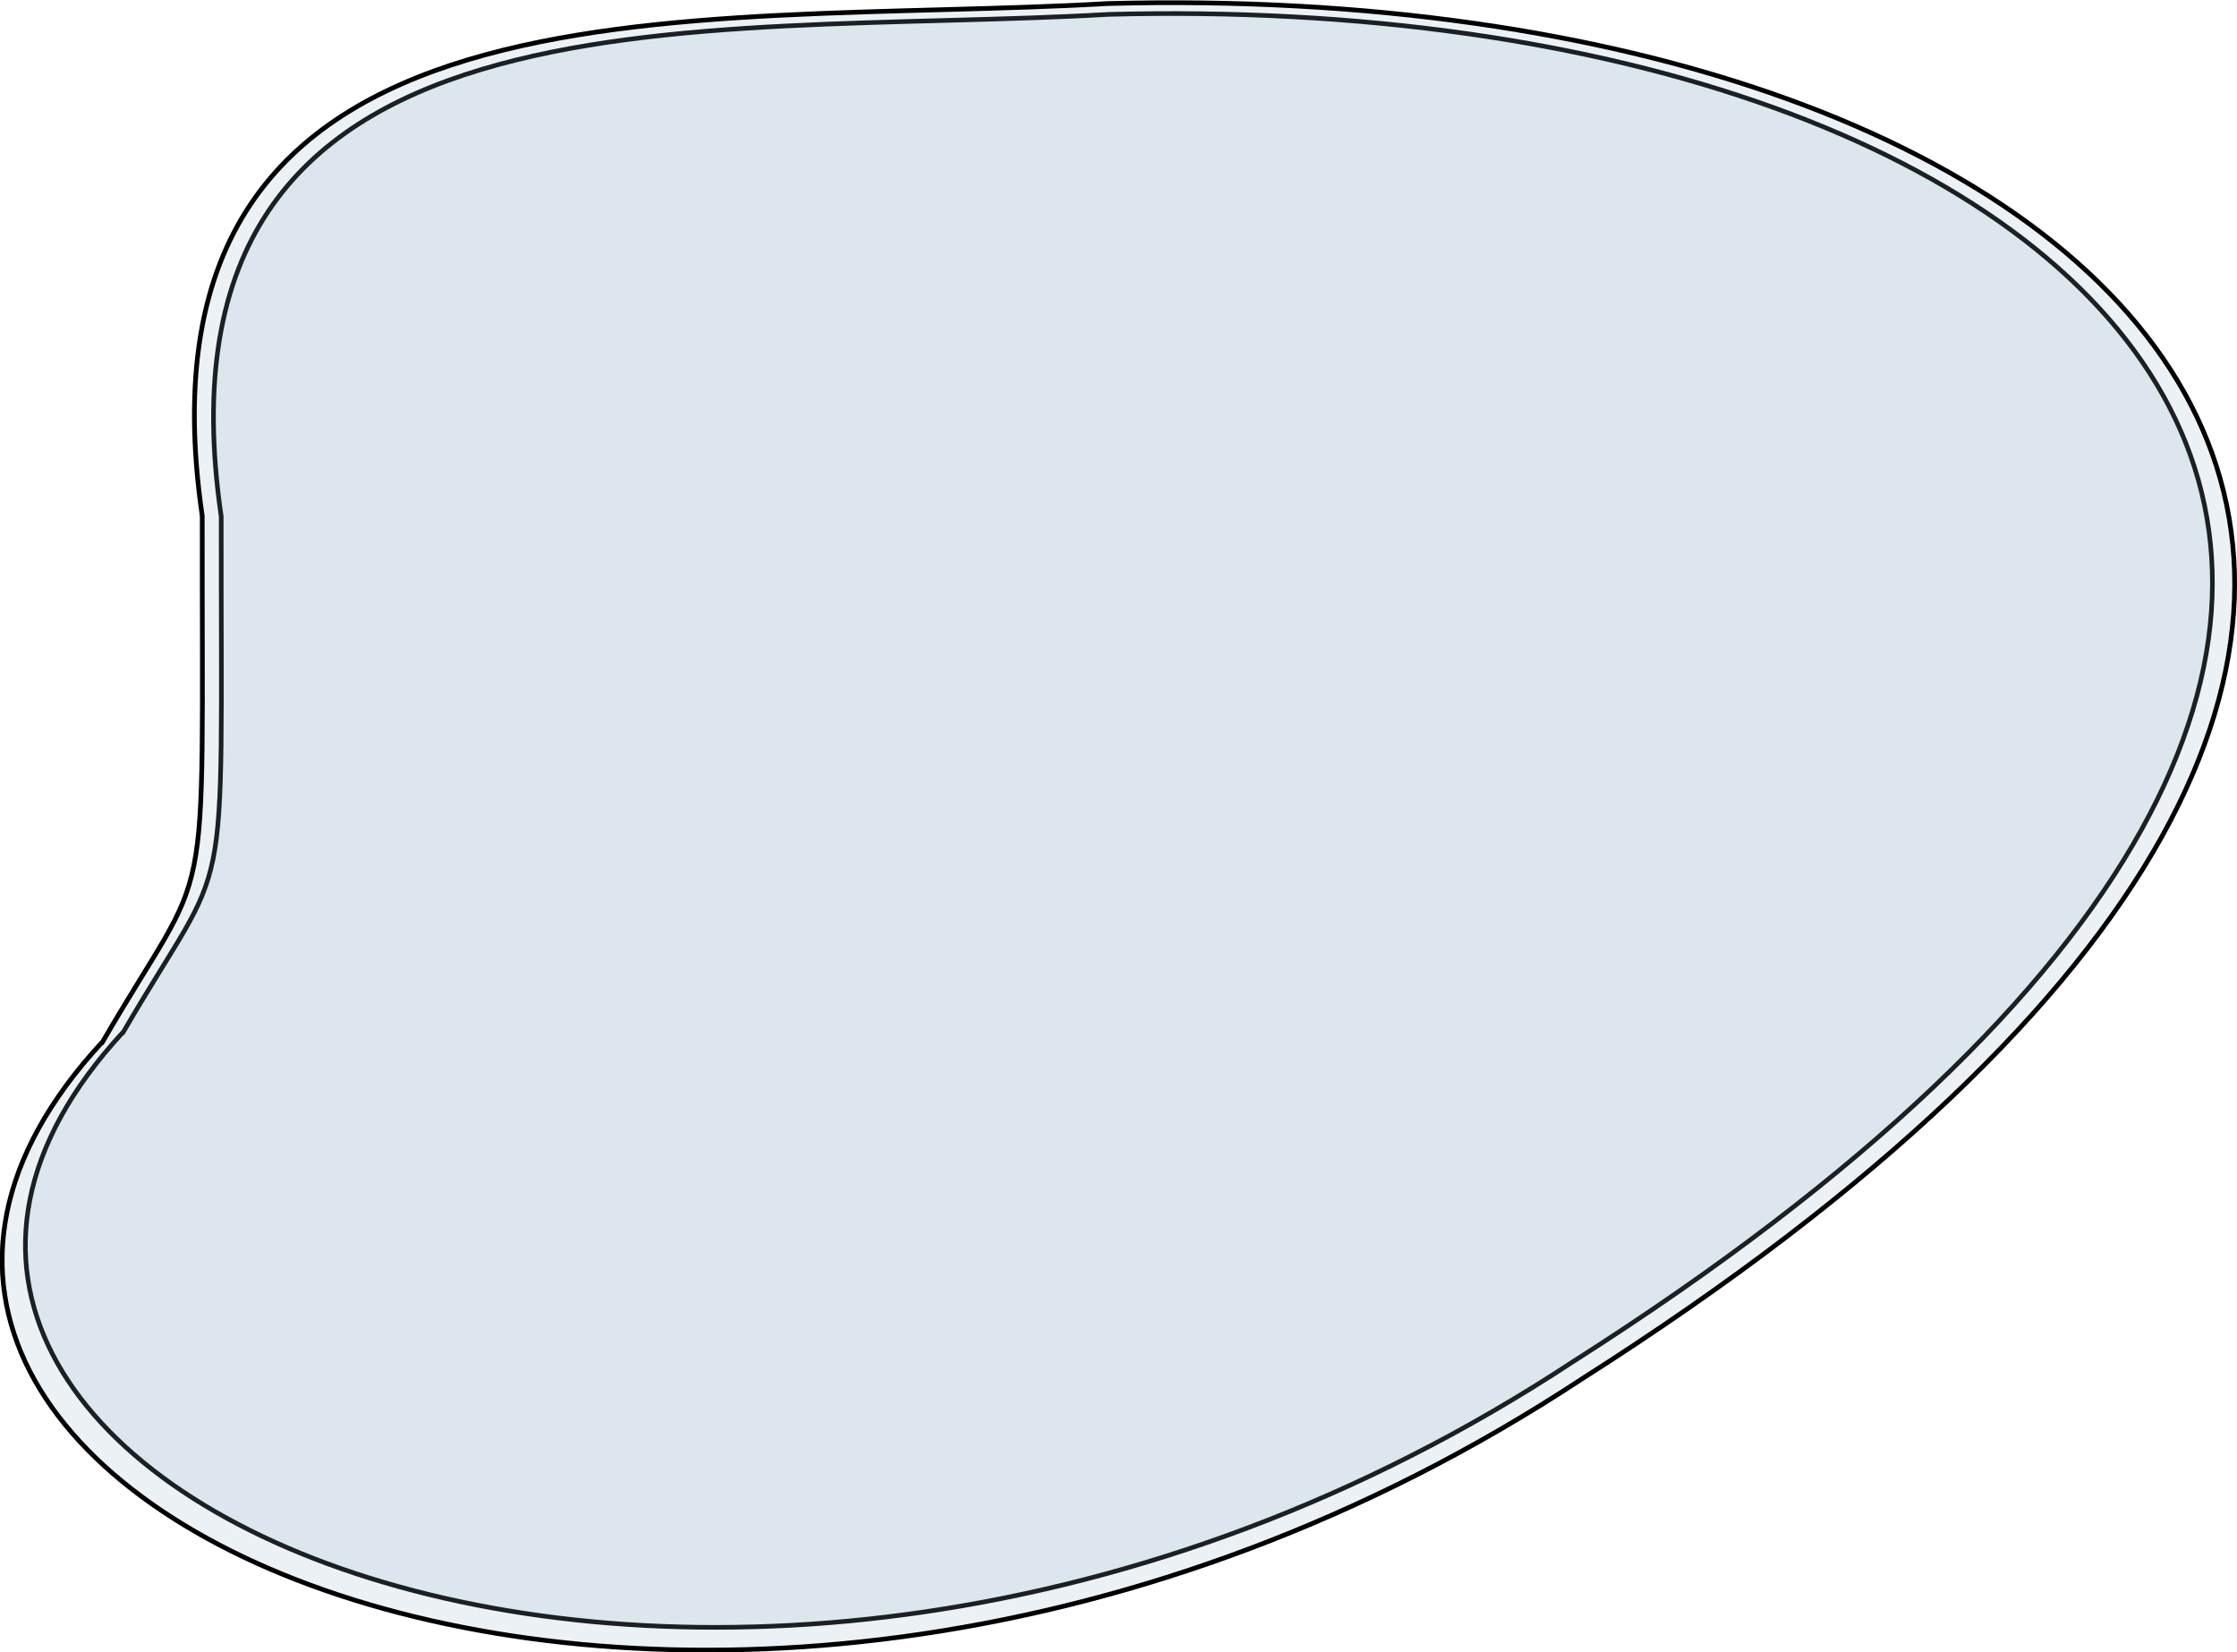 <?xml version="1.0" encoding="utf-8"?>
<!-- Generator: Adobe Illustrator 25.0.1, SVG Export Plug-In . SVG Version: 6.00 Build 0)  -->
<svg version="1.1"
	 id="svg2" xmlns:cc="http://creativecommons.org/ns#" xmlns:dc="http://purl.org/dc/elements/1.1/" xmlns:inkscape="http://www.inkscape.org/namespaces/inkscape" xmlns:ns1="http://sozi.baierouge.fr" xmlns:rdf="http://www.w3.org/1999/02/22-rdf-syntax-ns#" xmlns:sodipodi="http://sodipodi.sourceforge.net/DTD/sodipodi-0.dtd" xmlns:svg="http://www.w3.org/2000/svg"
	 xmlns="http://www.w3.org/2000/svg" xmlns:xlink="http://www.w3.org/1999/xlink" x="0px" y="0px" viewBox="0 0 495.1 365.6"
	 style="enable-background:new 0 0 495.1 365.6;" xml:space="preserve">
<style type="text/css">
	.st0{fill:#98B3CB;fill-opacity:0.18;stroke:#000000;stroke-width:1.025;}
	.st1{fill:#98B3CB;fill-opacity:0.18;stroke:#000000;stroke-width:1.046;}
</style>
<sodipodi:namedview  bordercolor="#666666" borderopacity="1.0" id="base" inkscape:current-layer="layer1" inkscape:cx="752.08557" inkscape:cy="249.32443" inkscape:document-units="px" inkscape:guide-bbox="true" inkscape:pageopacity="0.0" inkscape:pageshadow="2" inkscape:window-height="646" inkscape:window-maximized="1" inkscape:window-width="1280" inkscape:window-x="0" inkscape:window-y="24" inkscape:zoom="0.7" pagecolor="#ffffff" showgrid="false" showguides="true">
	</sodipodi:namedview>
<g id="layer1" transform="translate(0 -552.36)" inkscape:groupmode="layer" inkscape:label="Layer 1">
	<g id="g3035" transform="translate(-48.571 192.86)">
		<g id="g3142" transform="translate(21.429 -35.714)">
			<path id="path2843-4" sodipodi:nodetypes="ccccc" class="st0" d="M54.4,623.6c-92.8,100.3,131.4,197.6,320.8,73
				c261.7-166.5,121.2-304.2-102.8-298.2c-90.6,5.2-214-9.7-196.3,111.1c-0.1,91.7,2.6,72.3-21.9,114.5"/>
			<path id="path2843-4-1" sodipodi:nodetypes="ccccc" class="st1" d="M49.7,625.9c-94.7,102.4,134.1,201.7,327.5,74.5
				c267.1-169.9,123.7-310.5-104.9-304.4c-92.5,5.3-218.4-9.9-200.4,113.4c-0.1,93.6,2.6,73.8-22.3,116.8"/>
		</g>
	</g>
</g>
</svg>
